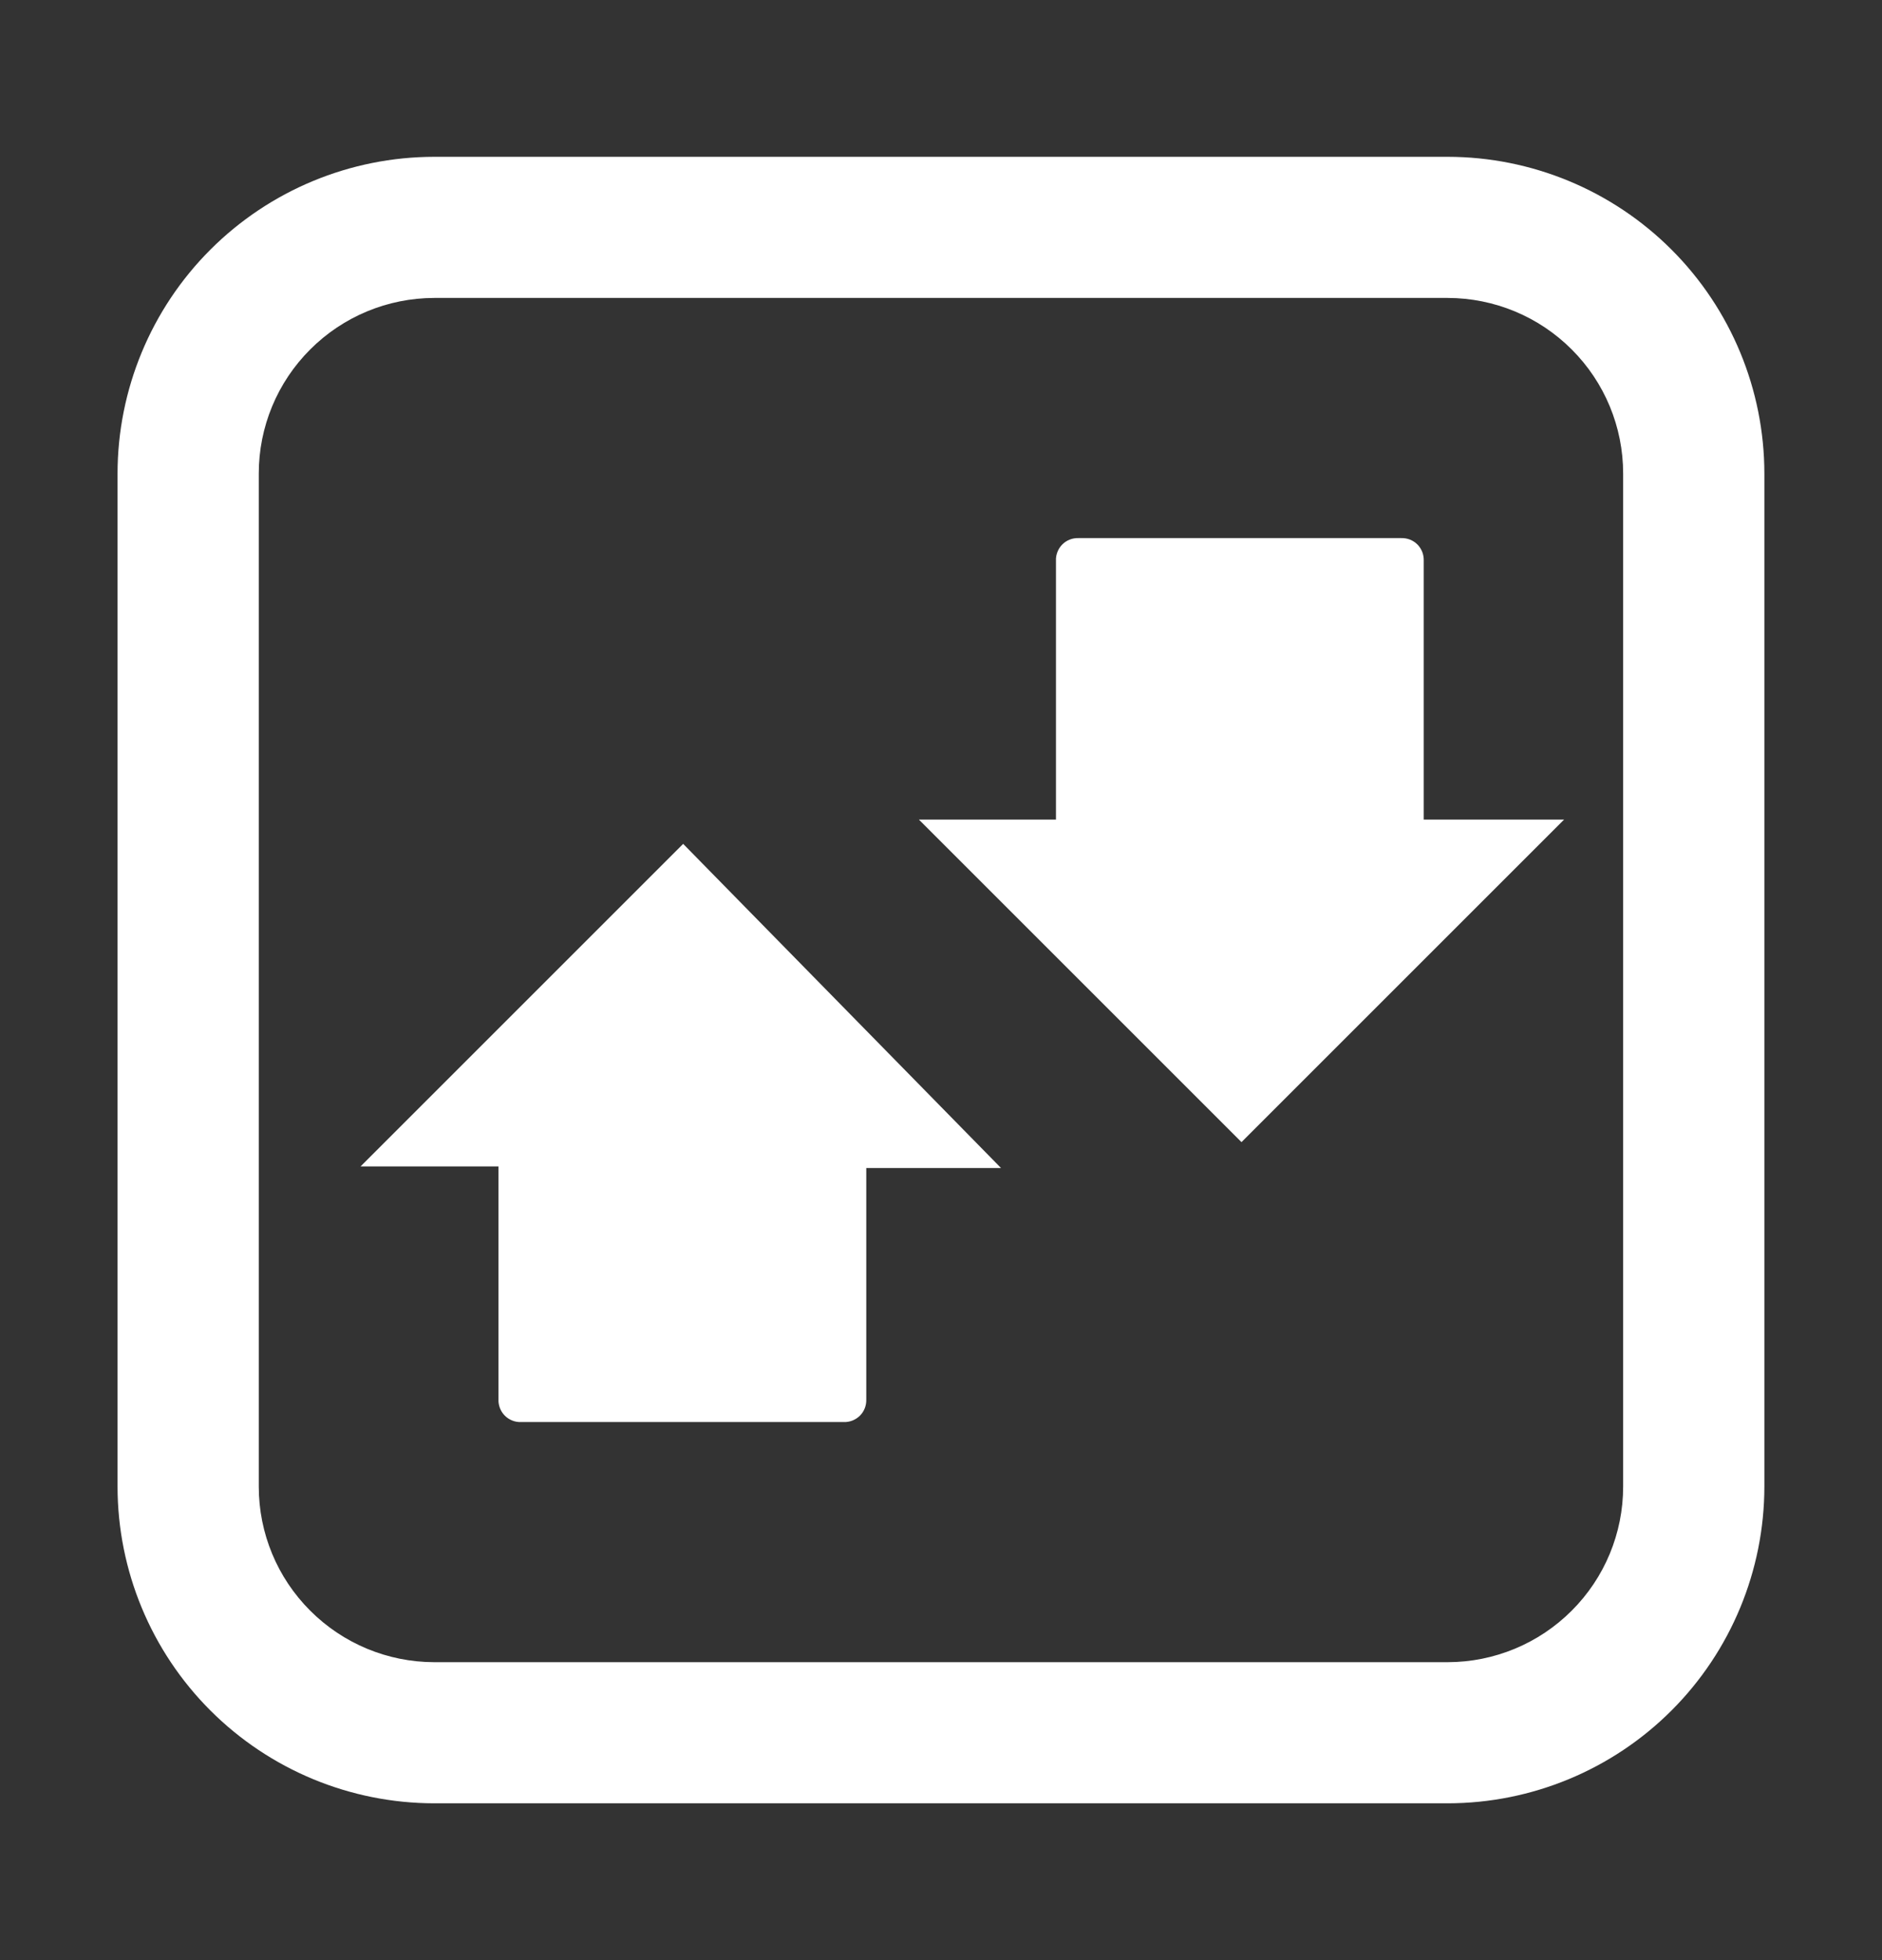 <svg width="24" height="25" viewBox="0 0 24 25" fill="none" xmlns="http://www.w3.org/2000/svg">
<rect x="0" y="0" width="24" height="25" fill="#333333" stroke="none"/>
<path d="M18.462 23H5.537C4.466 22.999 3.44 22.573 2.683 21.816C1.926 21.059 1.5 20.032 1.499 18.961V6.039C1.5 4.968 1.926 3.941 2.683 3.184C3.44 2.427 4.466 2.001 5.537 2H18.462C19.533 2.001 20.559 2.427 21.316 3.184C22.073 3.941 22.499 4.968 22.5 6.039V18.961C22.499 20.032 22.073 21.059 21.316 21.816C20.559 22.573 19.533 22.999 18.462 23ZM5.537 3.8C4.944 3.801 4.375 4.037 3.956 4.457C3.536 4.876 3.3 5.445 3.3 6.039V18.961C3.3 19.555 3.536 20.124 3.956 20.543C4.375 20.963 4.944 21.199 5.537 21.2H18.462C19.055 21.199 19.624 20.963 20.043 20.543C20.463 20.124 20.699 19.555 20.699 18.961V6.039C20.699 5.445 20.463 4.876 20.043 4.457C19.624 4.037 19.055 3.801 18.462 3.8H5.537Z" fill="white"/>
<path d="M8.712 10.763L4.598 14.877H6.357V17.849C6.355 17.887 6.362 17.925 6.376 17.961C6.39 17.997 6.411 18.029 6.438 18.056C6.465 18.083 6.497 18.104 6.533 18.118C6.568 18.132 6.606 18.139 6.645 18.137H10.759C10.797 18.139 10.835 18.132 10.871 18.118C10.906 18.104 10.939 18.083 10.966 18.056C10.993 18.029 11.014 17.997 11.028 17.961C11.042 17.926 11.048 17.887 11.047 17.849V14.897H12.765L8.712 10.763Z" fill="white"/>
<path d="M18.156 10.453V7.151C18.157 7.113 18.151 7.075 18.137 7.039C18.123 7.004 18.102 6.971 18.075 6.944C18.048 6.917 18.015 6.896 17.98 6.882C17.944 6.868 17.906 6.862 17.868 6.863H13.754C13.716 6.862 13.677 6.868 13.642 6.882C13.606 6.896 13.574 6.917 13.547 6.944C13.52 6.971 13.499 7.004 13.485 7.039C13.471 7.075 13.464 7.113 13.466 7.151V10.453H11.718L15.832 14.567L19.946 10.453H18.156Z" fill="white"/>
</svg>
